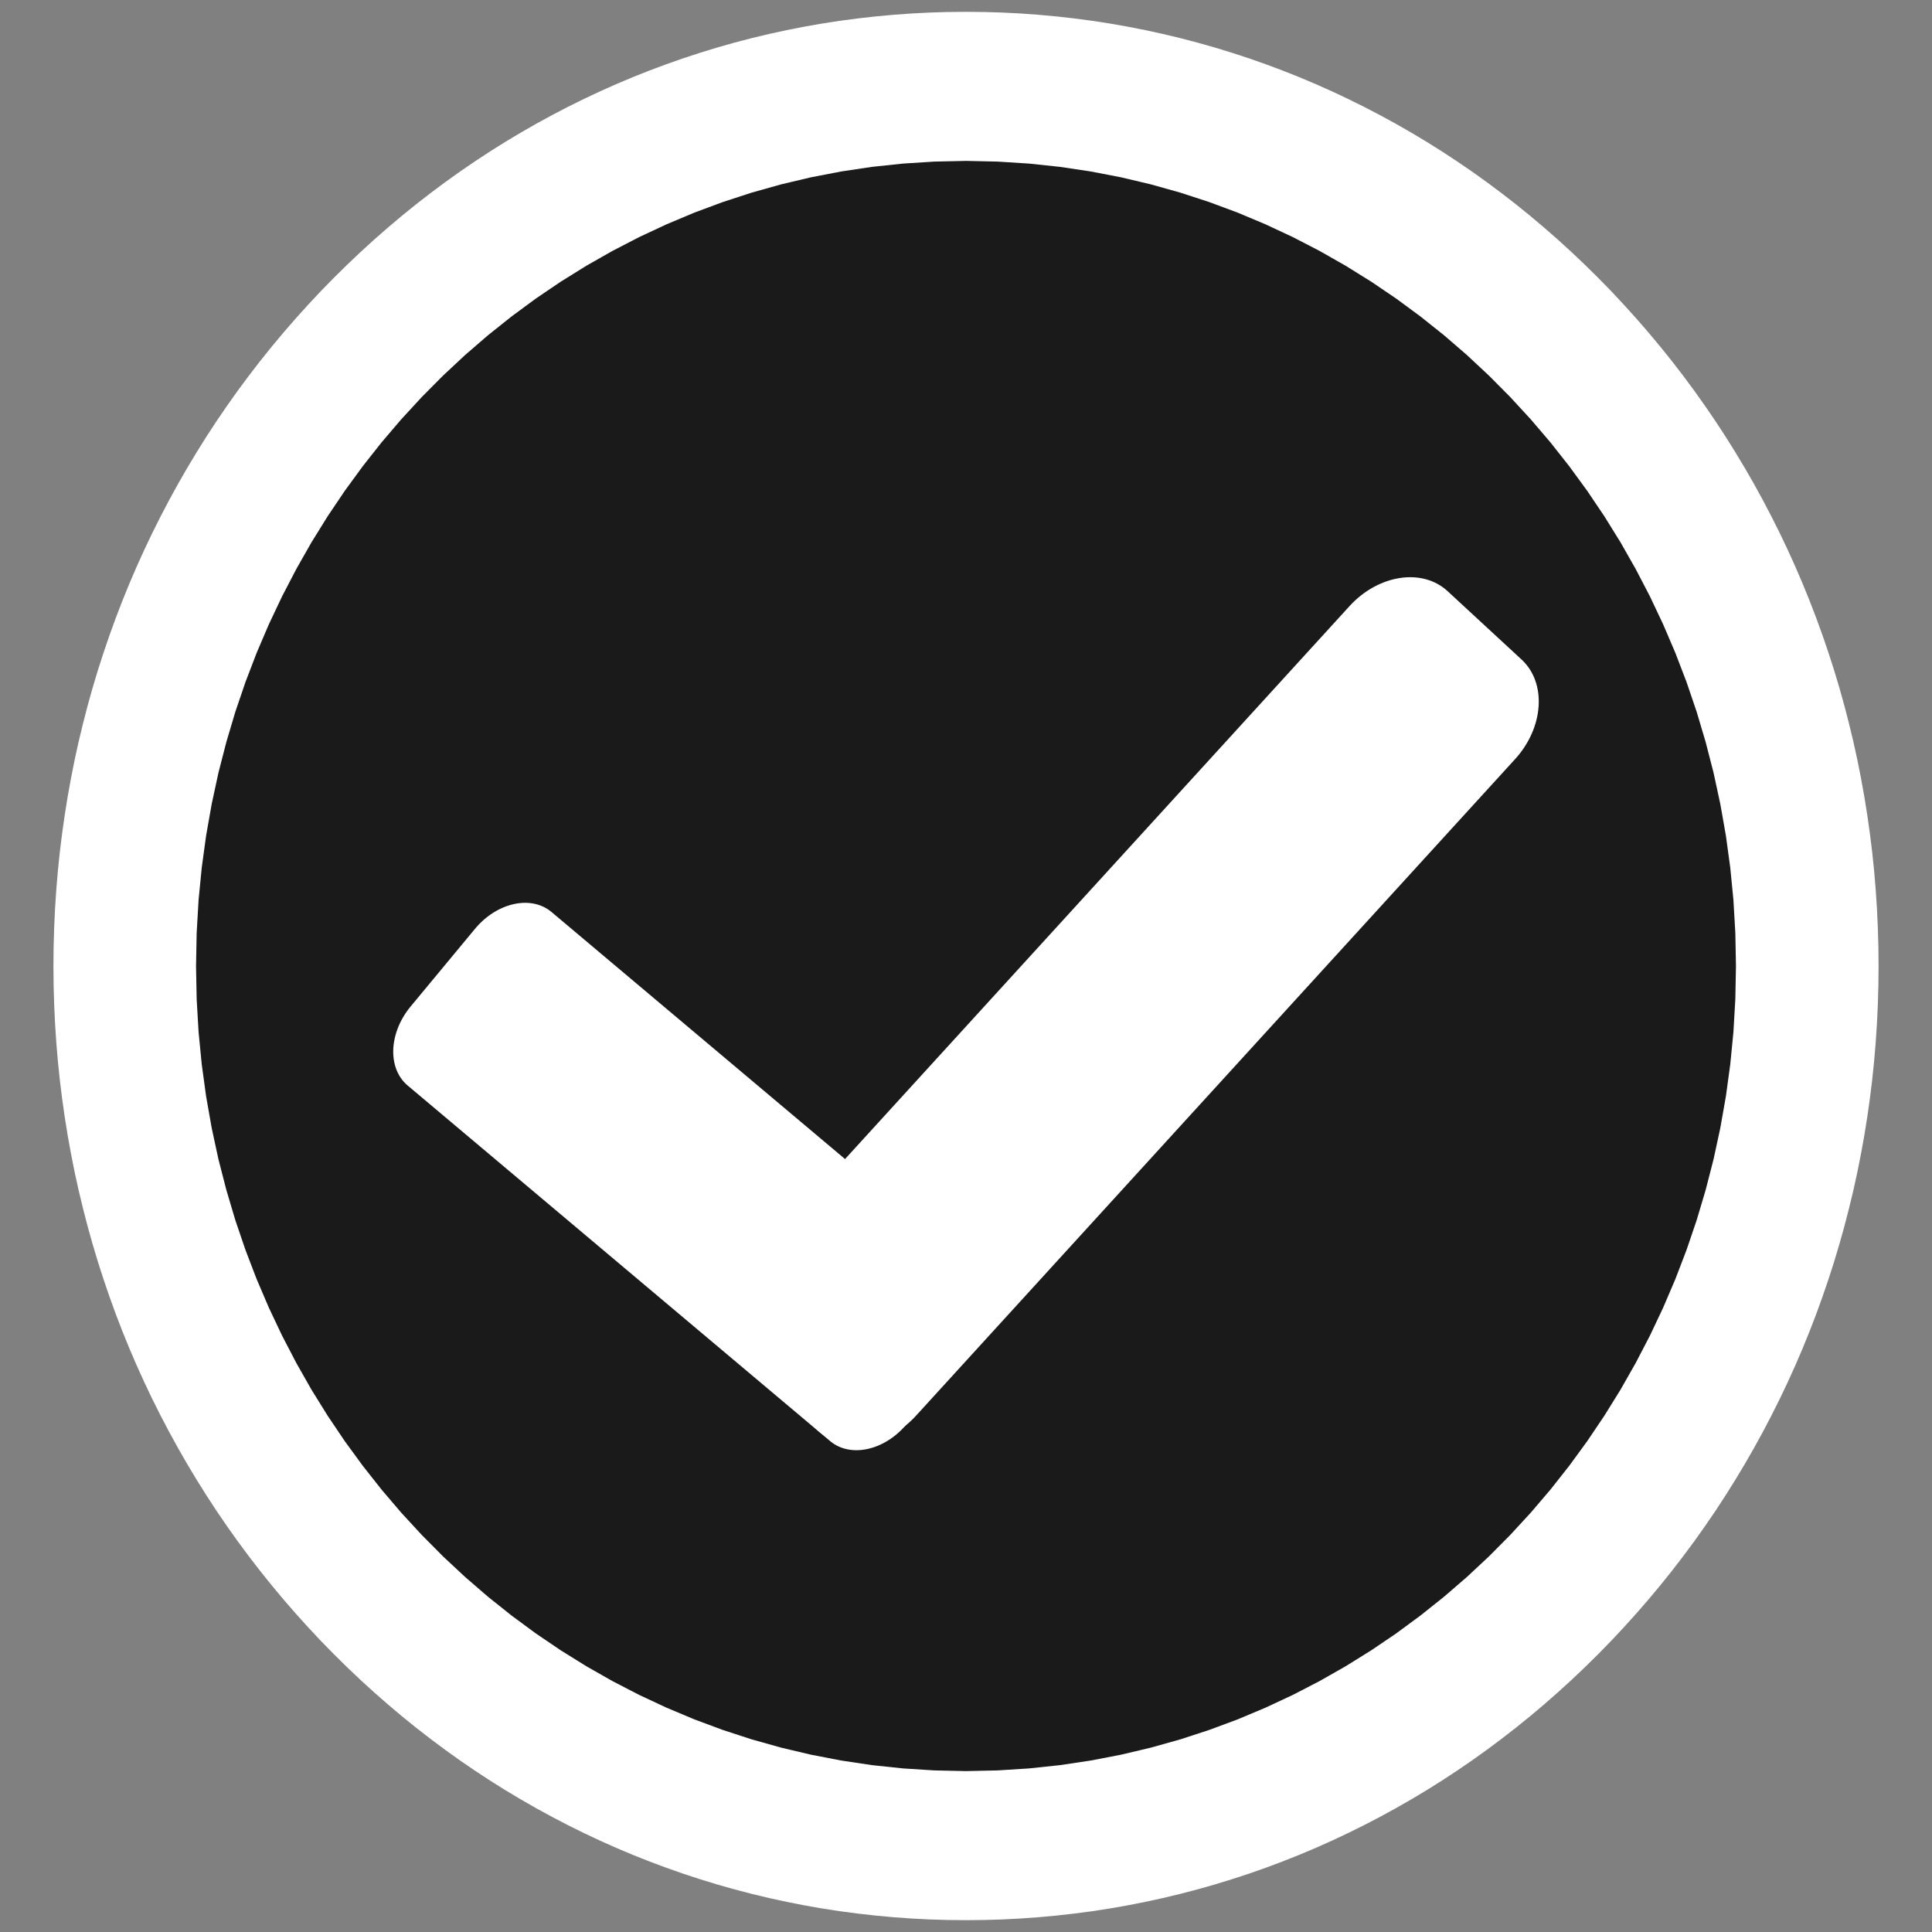 <?xml version="1.0" encoding="UTF-8" standalone="no"?>
<!DOCTYPE svg PUBLIC "-//W3C//DTD SVG 1.1//EN" "http://www.w3.org/Graphics/SVG/1.1/DTD/svg11.dtd">
<svg version="1.1" xmlns="http://www.w3.org/2000/svg" xmlns:xlink="http://www.w3.org/1999/xlink" preserveAspectRatio="xMidYMid meet" viewBox="0 0 640 640" width="640" height="640"><rect x="0" y="0" width="640" height="640" fill="#808080" stroke="none"/><defs><path d="M322.4 614.22C162.85 614.22 33.31 485.98 33.31 328.01C33.31 170.04 162.85 41.79 322.4 41.79C481.95 41.79 611.49 170.04 611.49 328.01C611.49 485.98 481.95 614.22 322.4 614.22Z" id="a5ayGFkvo"></path><path d="M332.07 4.16L338.08 4.47L344.06 4.9L350.03 5.45L355.96 6.12L361.87 6.9L367.76 7.81L373.61 8.84L379.44 9.99L385.23 11.25L390.99 12.63L396.72 14.13L402.41 15.74L408.06 17.47L413.68 19.31L419.26 21.27L424.8 23.34L430.29 25.52L435.75 27.82L441.16 30.23L446.52 32.75L451.84 35.38L457.1 38.12L462.32 40.97L467.49 43.93L472.61 46.99L477.67 50.17L482.67 53.45L487.63 56.84L492.52 60.34L497.35 63.94L502.13 67.65L506.84 71.46L511.49 75.38L516.08 79.4L520.6 83.52L525.05 87.74L529.44 92.07L533.76 96.49L537.99 101.01L542.13 105.6L546.17 110.25L550.11 114.98L553.96 119.78L557.7 124.64L561.35 129.57L564.89 134.56L568.34 139.61L571.68 144.73L574.92 149.91L578.06 155.14L581.1 160.44L584.03 165.78L586.86 171.19L589.59 176.64L592.21 182.15L594.73 187.71L597.14 193.32L599.44 198.97L601.64 204.68L603.72 210.42L605.7 216.21L607.58 222.05L609.34 227.92L610.99 233.83L612.53 239.79L613.97 245.77L615.29 251.8L616.49 257.85L617.59 263.94L618.57 270.07L619.44 276.22L620.2 282.4L620.84 288.6L621.36 294.84L621.77 301.1L622.06 307.38L622.24 313.68L622.3 320L622.24 326.32L622.06 332.62L621.77 338.9L621.36 345.16L620.84 351.4L620.2 357.6L619.44 363.78L618.57 369.93L617.59 376.06L616.49 382.15L615.29 388.2L613.97 394.23L612.53 400.21L610.99 406.17L609.34 412.08L607.58 417.95L605.7 423.79L603.72 429.58L601.64 435.32L599.44 441.03L597.14 446.68L594.73 452.29L592.21 457.85L589.59 463.36L586.86 468.81L584.03 474.22L581.1 479.56L578.06 484.86L574.92 490.09L571.68 495.27L568.34 500.39L564.89 505.44L561.35 510.43L557.7 515.36L553.96 520.22L550.11 525.02L546.17 529.75L542.13 534.4L537.99 538.99L533.76 543.51L529.44 547.93L525.05 552.26L520.6 556.48L516.08 560.6L511.49 564.62L506.84 568.54L502.13 572.35L497.35 576.06L492.52 579.66L487.63 583.16L482.67 586.55L477.67 589.83L472.61 593.01L467.49 596.07L462.32 599.03L457.1 601.88L451.84 604.62L446.52 607.25L441.16 609.77L435.75 612.18L430.29 614.48L424.8 616.66L419.26 618.73L413.68 620.69L408.06 622.53L402.41 624.26L396.72 625.87L390.99 627.37L385.23 628.75L379.44 630.01L373.61 631.16L367.76 632.19L361.87 633.1L355.96 633.88L350.03 634.55L344.06 635.1L338.08 635.53L332.07 635.84L326.05 636.02L320 636.08L313.95 636.02L307.93 635.84L301.92 635.53L295.94 635.1L289.97 634.55L284.04 633.88L278.13 633.1L272.24 632.19L266.39 631.16L260.56 630.01L254.77 628.75L249.01 627.37L243.28 625.87L237.59 624.26L231.94 622.53L226.32 620.69L220.74 618.73L215.2 616.66L209.71 614.48L204.25 612.18L198.84 609.77L193.48 607.25L188.16 604.62L182.9 601.88L177.68 599.03L172.51 596.07L167.39 593.01L162.33 589.83L157.33 586.55L152.37 583.16L147.48 579.66L142.65 576.06L137.87 572.35L133.16 568.54L128.51 564.62L123.92 560.6L119.4 556.48L114.95 552.26L110.56 547.93L106.24 543.51L102.01 538.99L97.87 534.4L93.83 529.75L89.89 525.02L86.04 520.22L82.3 515.36L78.65 510.43L75.11 505.44L71.66 500.39L68.32 495.27L65.08 490.09L61.94 484.86L58.9 479.56L55.97 474.22L53.14 468.81L50.41 463.36L47.79 457.85L45.27 452.29L42.86 446.68L40.56 441.03L38.36 435.32L36.28 429.58L34.3 423.79L32.42 417.95L30.66 412.08L29.01 406.17L27.47 400.21L26.03 394.23L24.71 388.2L23.51 382.15L22.41 376.06L21.43 369.93L20.56 363.78L19.8 357.6L19.16 351.4L18.64 345.16L18.23 338.9L17.94 332.62L17.76 326.32L17.7 320L17.76 313.68L17.94 307.38L18.23 301.1L18.64 294.84L19.16 288.6L19.8 282.4L20.56 276.22L21.43 270.07L22.41 263.94L23.51 257.85L24.71 251.8L26.03 245.77L27.47 239.79L29.01 233.83L30.66 227.92L32.42 222.05L34.3 216.21L36.28 210.42L38.36 204.68L40.56 198.97L42.86 193.32L45.27 187.71L47.79 182.15L50.41 176.64L53.14 171.19L55.97 165.78L58.9 160.44L61.94 155.14L65.08 149.91L68.32 144.73L71.66 139.61L75.11 134.56L78.65 129.57L82.3 124.64L86.04 119.78L89.89 114.98L93.83 110.25L97.87 105.6L102.01 101.01L106.24 96.49L110.56 92.07L114.95 87.74L119.4 83.52L123.92 79.4L128.51 75.38L133.16 71.46L137.87 67.65L142.65 63.94L147.48 60.34L152.37 56.84L157.33 53.45L162.33 50.17L167.39 46.99L172.51 43.93L177.68 40.97L182.9 38.12L188.16 35.38L193.48 32.75L198.84 30.23L204.25 27.82L209.71 25.52L215.2 23.34L220.74 21.27L226.32 19.31L231.94 17.47L237.59 15.74L243.28 14.13L249.01 12.63L254.77 11.25L260.56 9.99L266.39 8.84L272.24 7.81L278.13 6.9L284.04 6.12L289.97 5.45L295.94 4.9L301.92 4.47L307.93 4.16L313.95 3.98L320 3.92L326.05 3.98L332.07 4.16ZM299.11 54.19L288.84 55.28L278.68 56.8L268.66 58.73L258.78 61.07L249.04 63.8L239.47 66.92L230.05 70.42L220.81 74.3L211.75 78.53L202.88 83.12L194.21 88.05L185.74 93.32L177.49 98.91L169.46 104.83L161.66 111.05L154.1 117.58L146.79 124.4L139.73 131.51L132.93 138.89L126.41 146.53L120.17 154.44L114.21 162.6L108.56 170.99L103.2 179.62L98.17 188.47L93.45 197.54L89.06 206.82L85.01 216.29L81.31 225.95L77.96 235.79L74.98 245.81L72.36 255.99L70.13 266.32L68.28 276.8L66.83 287.41L65.78 298.16L65.15 309.02L64.94 320L65.15 330.98L65.78 341.84L66.83 352.59L68.28 363.2L70.13 373.68L72.36 384.01L74.98 394.19L77.96 404.21L81.31 414.05L85.01 423.71L89.06 433.18L93.45 442.46L98.17 451.53L103.2 460.38L108.56 469.01L114.21 477.4L120.17 485.56L126.41 493.47L132.93 501.11L139.73 508.49L146.79 515.6L154.1 522.42L161.66 528.95L169.46 535.17L177.49 541.09L185.74 546.68L194.21 551.95L202.88 556.88L211.75 561.47L220.81 565.7L230.05 569.58L239.47 573.08L249.04 576.2L258.78 578.93L268.66 581.27L278.68 583.2L288.84 584.72L299.11 585.81L309.5 586.47L320 586.7L330.5 586.47L340.89 585.81L351.16 584.72L361.32 583.2L371.34 581.27L381.22 578.93L390.96 576.2L400.53 573.08L409.95 569.58L419.19 565.7L428.25 561.47L437.12 556.88L445.79 551.95L454.26 546.68L462.51 541.09L470.54 535.17L478.34 528.95L485.9 522.42L493.21 515.6L500.27 508.49L507.07 501.11L513.59 493.47L519.83 485.56L525.79 477.4L531.44 469.01L536.8 460.38L541.83 451.53L546.55 442.46L550.94 433.18L554.99 423.71L558.69 414.05L562.04 404.21L565.02 394.19L567.64 384.01L569.87 373.68L571.72 363.2L573.17 352.59L574.22 341.84L574.85 330.98L575.06 320L574.85 309.02L574.22 298.16L573.17 287.41L571.72 276.8L569.87 266.32L567.64 255.99L565.02 245.81L562.04 235.79L558.69 225.95L554.99 216.29L550.94 206.82L546.55 197.54L541.83 188.47L536.8 179.62L531.44 170.99L525.79 162.6L519.83 154.44L513.59 146.53L507.07 138.89L500.27 131.51L493.21 124.4L485.9 117.58L478.34 111.05L470.54 104.83L462.51 98.91L454.26 93.32L445.79 88.05L437.12 83.12L428.25 78.53L419.19 74.3L409.95 70.42L400.53 66.92L390.96 63.8L381.22 61.07L371.34 58.73L361.32 56.8L351.16 55.28L340.89 54.19L330.5 53.53L320 53.3L309.5 53.53L299.11 54.19Z" id="a3OaIeyFfP"></path><path d="M332.07 4.16L338.08 4.47L344.06 4.9L350.03 5.45L355.96 6.12L361.87 6.9L367.76 7.81L373.61 8.84L379.44 9.99L385.23 11.25L390.99 12.63L396.72 14.13L402.41 15.74L408.06 17.47L413.68 19.31L419.26 21.27L424.8 23.34L430.29 25.52L435.75 27.82L441.16 30.23L446.52 32.75L451.84 35.38L457.1 38.12L462.32 40.97L467.49 43.93L472.61 46.99L477.67 50.17L482.67 53.45L487.63 56.84L492.52 60.34L497.35 63.94L502.13 67.65L506.84 71.46L511.49 75.38L516.08 79.4L520.6 83.52L525.05 87.74L529.44 92.07L533.76 96.49L537.99 101.01L542.13 105.6L546.17 110.25L550.11 114.98L553.96 119.78L557.7 124.64L561.35 129.57L564.89 134.56L568.34 139.61L571.68 144.73L574.92 149.91L578.06 155.14L581.1 160.44L584.03 165.78L586.86 171.19L589.59 176.64L592.21 182.15L594.73 187.71L597.14 193.32L599.44 198.97L601.64 204.68L603.72 210.42L605.7 216.21L607.58 222.05L609.34 227.92L610.99 233.83L612.53 239.79L613.97 245.77L615.29 251.8L616.49 257.85L617.59 263.94L618.57 270.07L619.44 276.22L620.2 282.4L620.84 288.6L621.36 294.84L621.77 301.1L622.06 307.38L622.24 313.68L622.3 320L622.24 326.32L622.06 332.62L621.77 338.9L621.36 345.16L620.84 351.4L620.2 357.6L619.44 363.78L618.57 369.93L617.59 376.06L616.49 382.15L615.29 388.2L613.97 394.23L612.53 400.21L610.99 406.17L609.34 412.08L607.58 417.95L605.7 423.79L603.72 429.58L601.64 435.32L599.44 441.03L597.14 446.68L594.73 452.29L592.21 457.85L589.59 463.36L586.86 468.81L584.03 474.22L581.1 479.56L578.06 484.86L574.92 490.09L571.68 495.27L568.34 500.39L564.89 505.44L561.35 510.43L557.7 515.36L553.96 520.22L550.11 525.02L546.17 529.75L542.13 534.4L537.99 538.99L533.76 543.51L529.44 547.93L525.05 552.26L520.6 556.48L516.08 560.6L511.49 564.62L506.84 568.54L502.13 572.35L497.35 576.06L492.52 579.66L487.63 583.16L482.67 586.55L477.67 589.83L472.61 593.01L467.49 596.07L462.32 599.03L457.1 601.88L451.84 604.62L446.52 607.25L441.16 609.77L435.75 612.18L430.29 614.48L424.8 616.66L419.26 618.73L413.68 620.69L408.06 622.53L402.41 624.26L396.72 625.87L390.99 627.37L385.23 628.75L379.44 630.01L373.61 631.16L367.76 632.19L361.87 633.1L355.96 633.88L350.03 634.55L344.06 635.1L338.08 635.53L332.07 635.84L326.05 636.02L320 636.08L313.95 636.02L307.93 635.84L301.92 635.53L295.94 635.1L289.97 634.55L284.04 633.88L278.13 633.1L272.24 632.19L266.39 631.16L260.56 630.01L254.77 628.75L249.01 627.37L243.28 625.87L237.59 624.26L231.94 622.53L226.32 620.69L220.74 618.73L215.2 616.66L209.71 614.48L204.25 612.18L198.84 609.77L193.48 607.25L188.16 604.62L182.9 601.88L177.68 599.03L172.51 596.07L167.39 593.01L162.33 589.83L157.33 586.55L152.37 583.16L147.48 579.66L142.65 576.06L137.87 572.35L133.16 568.54L128.51 564.62L123.92 560.6L119.4 556.48L114.95 552.26L110.56 547.93L106.24 543.51L102.01 538.99L97.87 534.4L93.83 529.75L89.89 525.02L86.04 520.22L82.3 515.36L78.65 510.43L75.11 505.44L71.66 500.39L68.32 495.27L65.08 490.09L61.94 484.86L58.9 479.56L55.97 474.22L53.14 468.81L50.41 463.36L47.79 457.85L45.27 452.29L42.86 446.68L40.56 441.03L38.36 435.32L36.28 429.58L34.3 423.79L32.42 417.95L30.66 412.08L29.01 406.17L27.47 400.21L26.03 394.23L24.71 388.2L23.51 382.15L22.41 376.06L21.43 369.93L20.56 363.78L19.8 357.6L19.16 351.4L18.64 345.16L18.23 338.9L17.94 332.62L17.76 326.32L17.7 320L17.76 313.68L17.94 307.38L18.23 301.1L18.64 294.84L19.16 288.6L19.8 282.4L20.56 276.22L21.43 270.07L22.41 263.94L23.51 257.85L24.71 251.8L26.03 245.77L27.47 239.79L29.01 233.83L30.66 227.92L32.42 222.05L34.3 216.21L36.28 210.42L38.36 204.68L40.56 198.97L42.86 193.32L45.27 187.71L47.79 182.15L50.41 176.64L53.14 171.19L55.97 165.78L58.9 160.44L61.94 155.14L65.08 149.91L68.32 144.73L71.66 139.61L75.11 134.56L78.65 129.57L82.3 124.64L86.04 119.78L89.89 114.98L93.83 110.25L97.87 105.6L102.01 101.01L106.24 96.49L110.56 92.07L114.95 87.74L119.4 83.52L123.92 79.4L128.51 75.38L133.16 71.46L137.87 67.65L142.65 63.94L147.48 60.34L152.37 56.84L157.33 53.45L162.33 50.17L167.39 46.99L172.51 43.93L177.68 40.97L182.9 38.12L188.16 35.38L193.48 32.75L198.84 30.23L204.25 27.82L209.71 25.52L215.2 23.34L220.74 21.27L226.32 19.31L231.94 17.47L237.59 15.74L243.28 14.13L249.01 12.63L254.77 11.25L260.56 9.99L266.39 8.84L272.24 7.81L278.13 6.9L284.04 6.12L289.97 5.45L295.94 4.9L301.92 4.47L307.93 4.16L313.95 3.98L320 3.92L326.05 3.98L332.07 4.16ZM299.11 54.19L288.84 55.28L278.68 56.8L268.66 58.73L258.78 61.07L249.04 63.8L239.47 66.92L230.05 70.42L220.81 74.3L211.75 78.53L202.88 83.12L194.21 88.05L185.74 93.32L177.49 98.91L169.46 104.83L161.66 111.05L154.1 117.58L146.79 124.4L139.73 131.51L132.93 138.89L126.41 146.53L120.17 154.44L114.21 162.6L108.56 170.99L103.2 179.62L98.17 188.47L93.45 197.54L89.06 206.82L85.01 216.29L81.31 225.95L77.96 235.79L74.98 245.81L72.36 255.99L70.13 266.32L68.28 276.8L66.83 287.41L65.78 298.16L65.15 309.02L64.94 320L65.15 330.98L65.78 341.84L66.83 352.59L68.28 363.2L70.13 373.68L72.36 384.01L74.98 394.19L77.96 404.21L81.31 414.05L85.01 423.71L89.06 433.18L93.45 442.46L98.17 451.53L103.2 460.38L108.56 469.01L114.21 477.4L120.17 485.56L126.41 493.47L132.93 501.11L139.73 508.49L146.79 515.6L154.1 522.42L161.66 528.95L169.46 535.17L177.49 541.09L185.74 546.68L194.21 551.95L202.88 556.88L211.75 561.47L220.81 565.7L230.05 569.58L239.47 573.08L249.04 576.2L258.78 578.93L268.66 581.27L278.68 583.2L288.84 584.72L299.11 585.81L309.5 586.47L320 586.7L330.5 586.47L340.89 585.81L351.16 584.72L361.32 583.2L371.34 581.27L381.22 578.93L390.96 576.2L400.53 573.08L409.95 569.58L419.19 565.7L428.25 561.47L437.12 556.88L445.79 551.95L454.26 546.68L462.51 541.09L470.54 535.17L478.34 528.95L485.9 522.42L493.21 515.6L500.27 508.49L507.07 501.11L513.59 493.47L519.83 485.56L525.79 477.4L531.44 469.01L536.8 460.38L541.83 451.53L546.55 442.46L550.94 433.18L554.99 423.71L558.69 414.05L562.04 404.21L565.02 394.19L567.64 384.01L569.87 373.68L571.72 363.2L573.17 352.59L574.22 341.84L574.85 330.98L575.06 320L574.85 309.02L574.22 298.16L573.17 287.41L571.72 276.8L569.87 266.32L567.64 255.99L565.02 245.81L562.04 235.79L558.69 225.95L554.99 216.29L550.94 206.82L546.55 197.54L541.83 188.47L536.8 179.62L531.44 170.99L525.79 162.6L519.83 154.44L513.59 146.53L507.07 138.89L500.27 131.51L493.21 124.4L485.9 117.58L478.34 111.05L470.54 104.83L462.51 98.91L454.26 93.32L445.79 88.05L437.12 83.12L428.25 78.53L419.19 74.3L409.95 70.42L400.53 66.92L390.96 63.8L381.22 61.07L371.34 58.73L361.32 56.8L351.16 55.28L340.89 54.19L330.5 53.53L320 53.3L309.5 53.53L299.11 54.19Z" id="d4Ks1JfqC8"></path><path d="M274.98 477.37C244.56 451.76 165.47 385.2 135.04 359.59C128.31 353.92 128.74 342.22 136.01 333.43C142.9 325.12 150.42 316.05 157.32 307.72C164.59 298.95 175.94 296.44 182.68 302.1C213.11 327.71 292.19 394.28 322.62 419.88C329.35 425.55 328.92 437.26 321.65 446.04C314.76 454.36 307.24 463.43 300.35 471.75C293.08 480.52 281.72 483.04 274.98 477.37Z" id="ieqG5YUvw"></path><path d="M248.6 418.29C291.75 371 403.92 248.07 447.06 200.77C456.62 190.31 471.14 188.09 479.52 195.82C487.45 203.15 496.1 211.16 504.05 218.49C512.41 226.22 511.44 240.99 501.9 251.46C458.74 298.75 346.58 421.68 303.43 468.98C293.88 479.44 279.35 481.66 270.97 473.93C263.04 466.6 254.39 458.59 246.45 451.26C238.08 443.53 239.05 428.76 248.6 418.29Z" id="ac0JT5YaG"></path></defs><g><g><g><use xlink:href="#a5ayGFkvo" opacity="1" fill="#000000" fill-opacity="0.8"></use><g><use xlink:href="#a5ayGFkvo" opacity="1" fill-opacity="0" stroke="#000000" stroke-width="1" stroke-opacity="0"></use></g></g><g><use xlink:href="#a3OaIeyFfP" opacity="1" fill="#ffffff" fill-opacity="1"></use><g><use xlink:href="#a3OaIeyFfP" opacity="1" fill-opacity="0" stroke="#000000" stroke-width="1" stroke-opacity="0"></use></g></g><g><use xlink:href="#d4Ks1JfqC8" opacity="1" fill="#000000" fill-opacity="0"></use><g><use xlink:href="#d4Ks1JfqC8" opacity="1" fill-opacity="0" stroke="#000000" stroke-width="1" stroke-opacity="0"></use></g></g><g><use xlink:href="#ieqG5YUvw" opacity="1" fill="#ffffff" fill-opacity="1"></use><g><use xlink:href="#ieqG5YUvw" opacity="1" fill-opacity="0" stroke="#000000" stroke-width="1" stroke-opacity="0"></use></g></g><g><use xlink:href="#ac0JT5YaG" opacity="1" fill="#ffffff" fill-opacity="1"></use><g><use xlink:href="#ac0JT5YaG" opacity="1" fill-opacity="0" stroke="#000000" stroke-width="1" stroke-opacity="0"></use></g></g></g></g></svg>